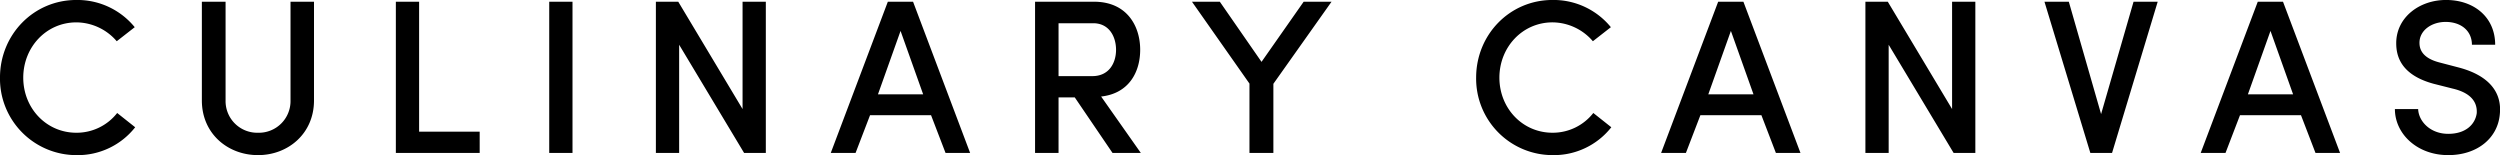 <svg xmlns="http://www.w3.org/2000/svg" width="399.774" height="24.806" viewBox="0 0 980.559 60.844">
  <defs>
    <style>
      .cls-1 {
        fill-rule: evenodd;
      }
    </style>
  </defs>
  <path id="CULINARY_CANVAS" data-name="CULINARY CANVAS" class="cls-1" d="M251.739,414.694a20.2,20.2,0,0,1-16.01,7.746c-11.791,0-20.829-9.64-20.829-21.6s9.038-21.69,20.829-21.69a21.036,21.036,0,0,1,15.838,7.4l7.057-5.509a29.006,29.006,0,0,0-22.9-10.673c-16.783,0-29.952,13.6-29.952,30.47a30.014,30.014,0,0,0,29.952,30.383A28.674,28.674,0,0,0,258.8,420.289Zm55.254,7.746a12.419,12.419,0,0,1-12.738-12.652V371.056h-9.3v38.732c0,13,10.156,21.432,22.034,21.432,11.792,0,21.948-8.435,21.948-21.432V371.056h-9.209v38.732A12.42,12.42,0,0,1,306.993,422.44Zm54.049,7.919h32.879V422.01H370.166V371.056h-9.124v59.3Zm60.161,0h9.124v-59.3H421.2v59.3Zm84.951-59.3H497.03v42.089l-25.218-42.089h-8.78v59.3h9.124V387.926l25.477,42.433h8.521v-59.3Zm70.49,59.3h9.64l-22.379-59.3h-9.9l-22.378,59.3h9.726l5.68-14.8h23.928ZM559,382.5l8.865,24.875h-17.73Zm75.567-3.012c6.37,0,8.952,5.422,8.952,10.415,0,5.078-2.669,10.328-9.3,10.328H620.967V379.491h13.6Zm3.1,28.748c10.931-1.2,15.32-9.64,15.32-18.333,0-9.468-5.336-18.85-18.074-18.85H611.757v59.3h9.21V408.583h6.369l14.8,21.776h11.1Zm67.563,22.12V403.247l22.809-32.191H717.106L700.58,394.639l-16.353-23.583H673.3l22.55,32.105v27.2h9.382Zm125.488-15.665a20.2,20.2,0,0,1-16.01,7.746c-11.791,0-20.829-9.64-20.829-21.6s9.038-21.69,20.829-21.69a21.036,21.036,0,0,1,15.838,7.4l7.057-5.509a29.006,29.006,0,0,0-22.895-10.673c-16.783,0-29.952,13.6-29.952,30.47a30.014,30.014,0,0,0,29.952,30.383,28.678,28.678,0,0,0,23.068-10.931Zm71.608,15.665h9.64l-22.379-59.3h-9.9l-22.379,59.3h9.726l5.681-14.8h23.928ZM884.679,382.5l8.865,24.875h-17.73Zm95.88-11.447h-9.124v42.089l-25.218-42.089h-8.78v59.3h9.124V387.926l25.477,42.433h8.521v-59.3Zm27.111,0,17.99,59.3h8.52l17.9-59.3h-9.47l-12.73,44.068-12.66-44.068h-9.55Zm106.3,59.3h9.64l-22.38-59.3h-9.9l-22.38,59.3h9.73l5.68-14.8h23.92ZM1096.32,382.5l8.87,24.875h-17.73Zm48.8,30.642c0,9.64,8.61,18.075,20.92,18.075,11.36,0,19.36-6.628,20.22-15.923,0.95-8.521-4.04-15.235-16.01-18.42l-7.57-1.979c-7.06-1.808-7.92-5.423-7.92-7.747,0-4.906,4.82-8.176,10.24-8.176,6.11,0,10.33,3.528,10.33,8.951h9.12c0-10.845-8.34-17.559-19.28-17.559-10.41,0-19.53,6.8-19.53,16.956,0,5.251,1.98,12.481,14.71,15.924l7.49,1.893c5.51,1.291,9.73,4.132,9.38,9.64-0.6,4.3-4.21,8.091-11.18,8.091-7.06,0-11.62-4.906-11.8-9.726h-9.12Z" transform="translate(-205.781 -370.375)"/>
</svg>
